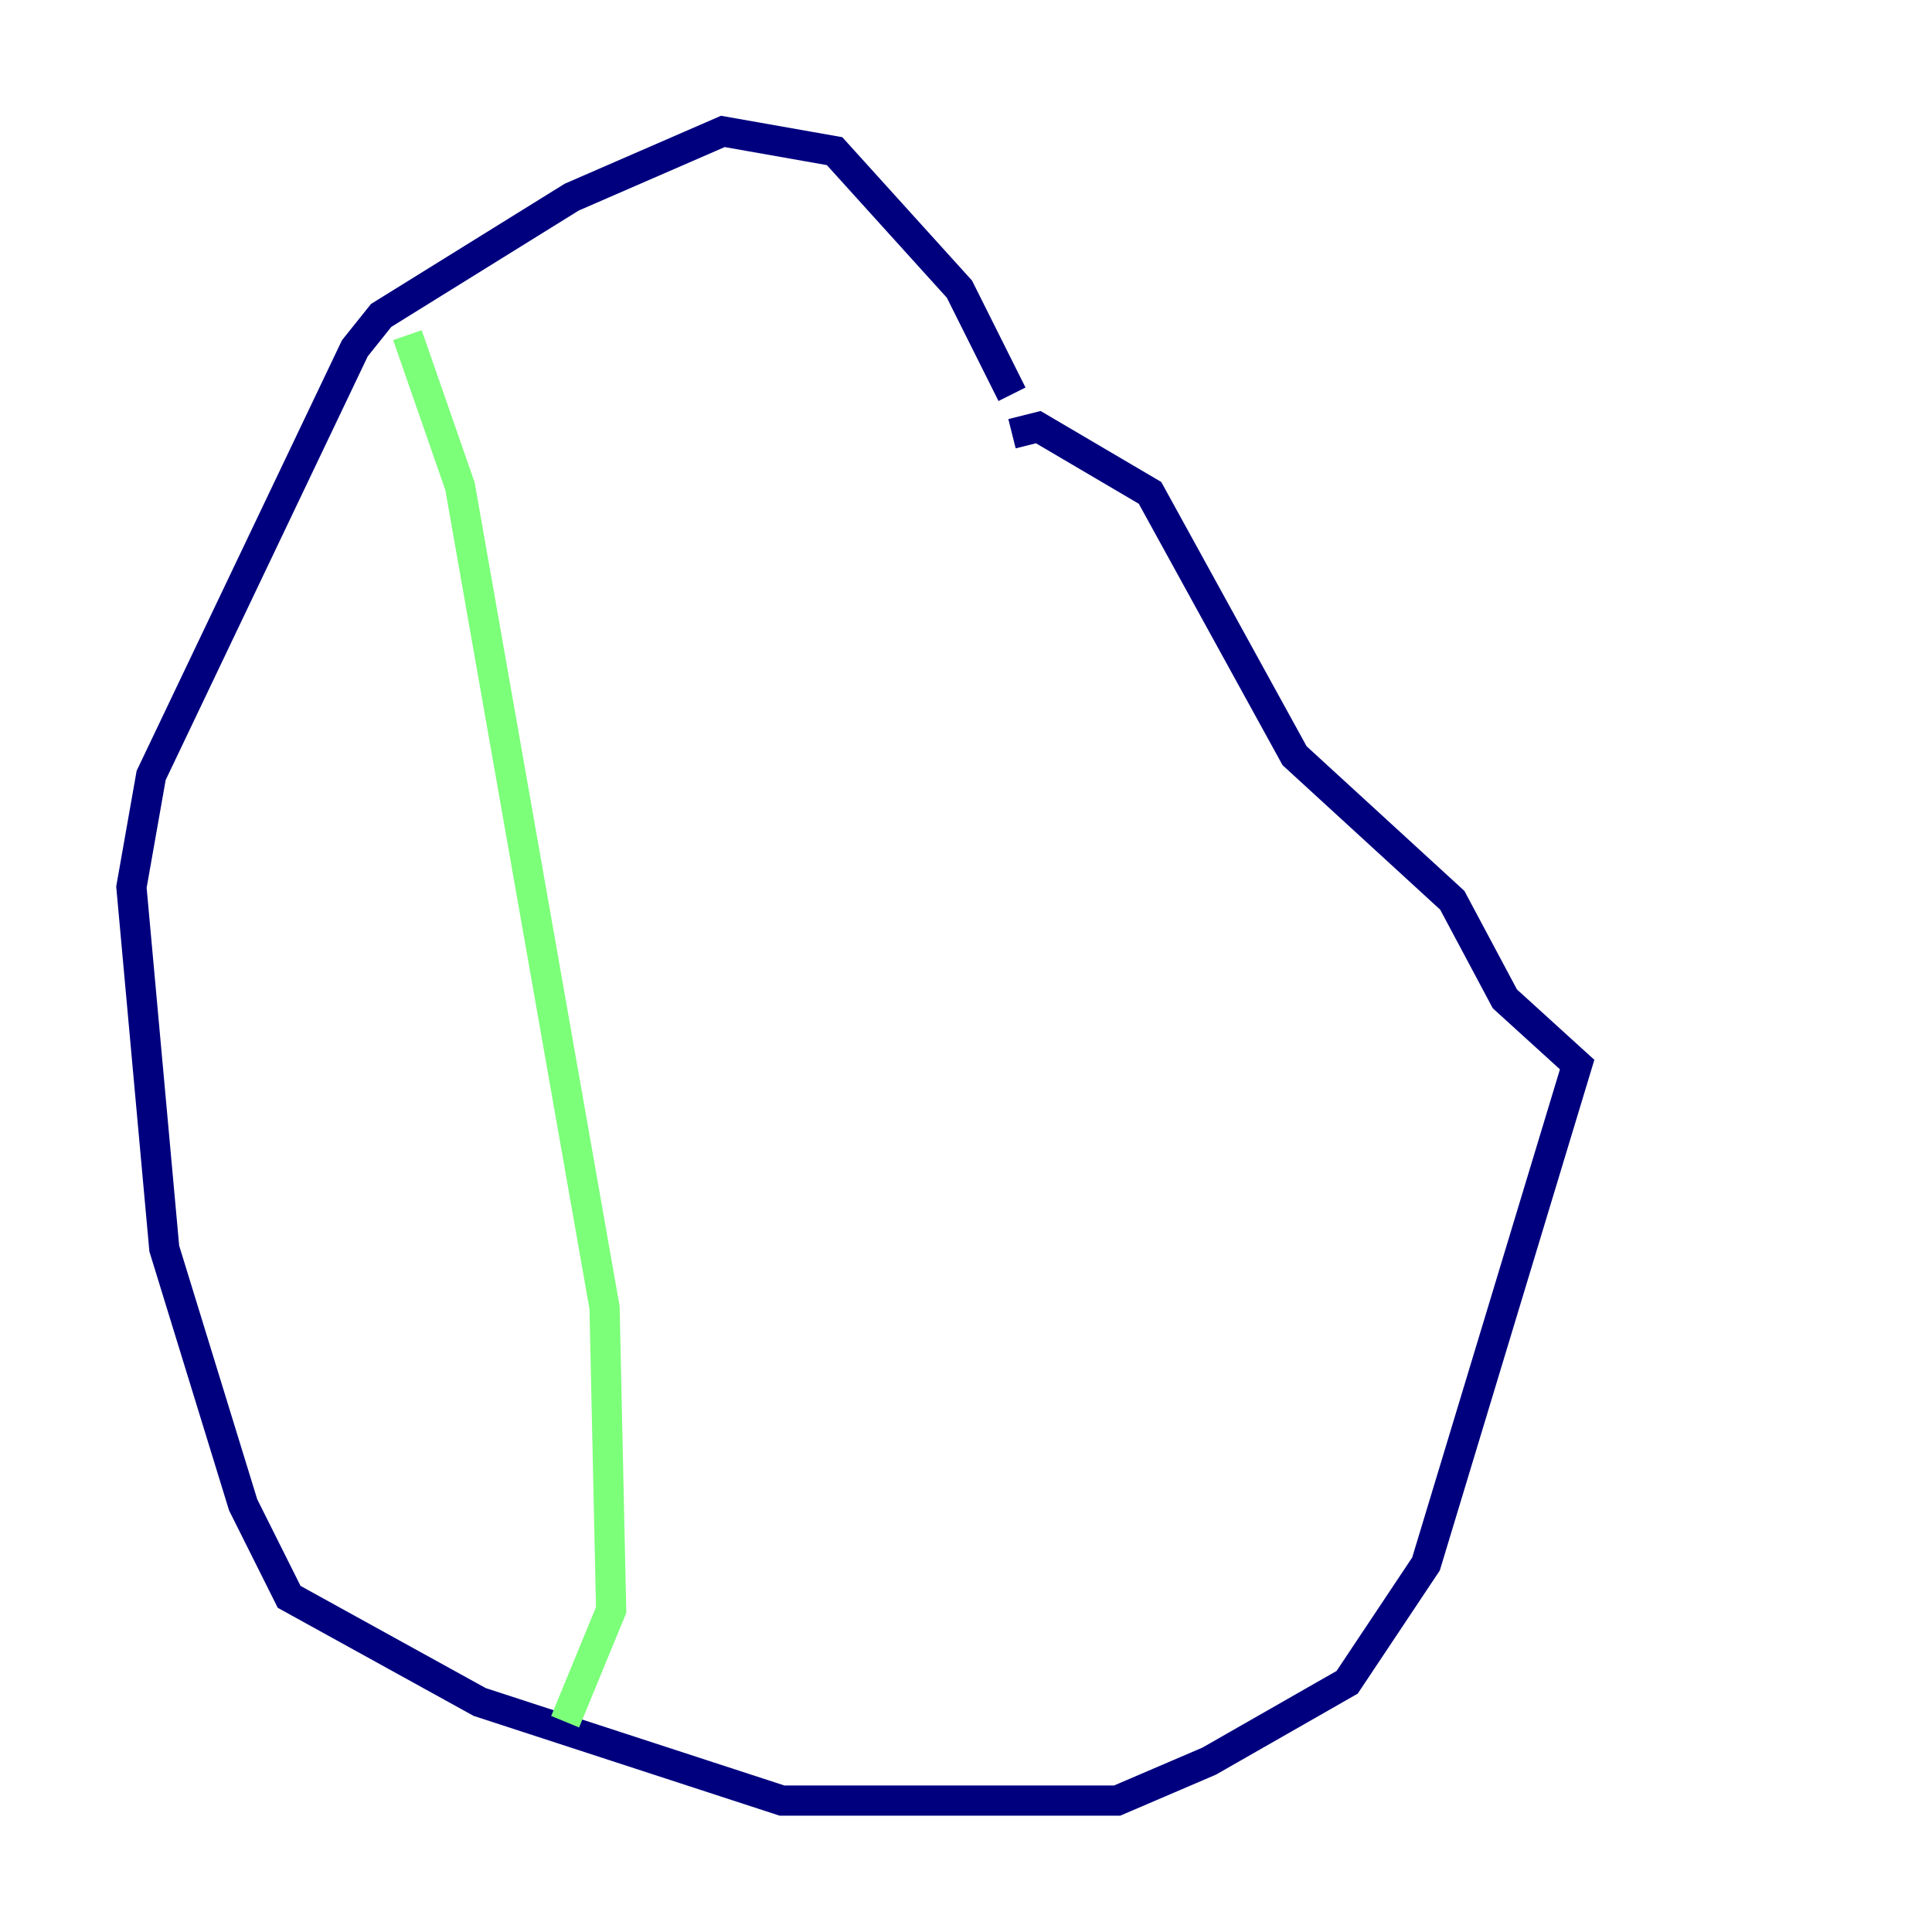<?xml version="1.0" encoding="utf-8" ?>
<svg baseProfile="tiny" height="128" version="1.2" viewBox="0,0,128,128" width="128" xmlns="http://www.w3.org/2000/svg" xmlns:ev="http://www.w3.org/2001/xml-events" xmlns:xlink="http://www.w3.org/1999/xlink"><defs /><polyline fill="none" points="67.048,26.122 63.565,19.157 55.292,10.014 47.891,8.707 37.878,13.061 25.252,20.898 23.51,23.075 10.014,51.374 8.707,58.776 10.884,82.721 16.109,99.701 19.157,105.796 31.782,112.762 51.809,119.293 74.014,119.293 80.109,116.68 89.252,111.456 94.476,103.619 104.49,70.531 99.701,66.177 96.218,59.646 85.769,50.068 76.191,32.653 68.789,28.299 67.048,28.735" stroke="#00007f" stroke-width="2" /><polyline fill="none" points="26.993,22.204 30.476,32.218 40.054,86.639 40.49,106.667 37.442,114.068" stroke="#7cff79" stroke-width="2" /><polyline fill="none" points="53.986,13.061 53.986,13.061" stroke="#7f0000" stroke-width="2" /></svg>